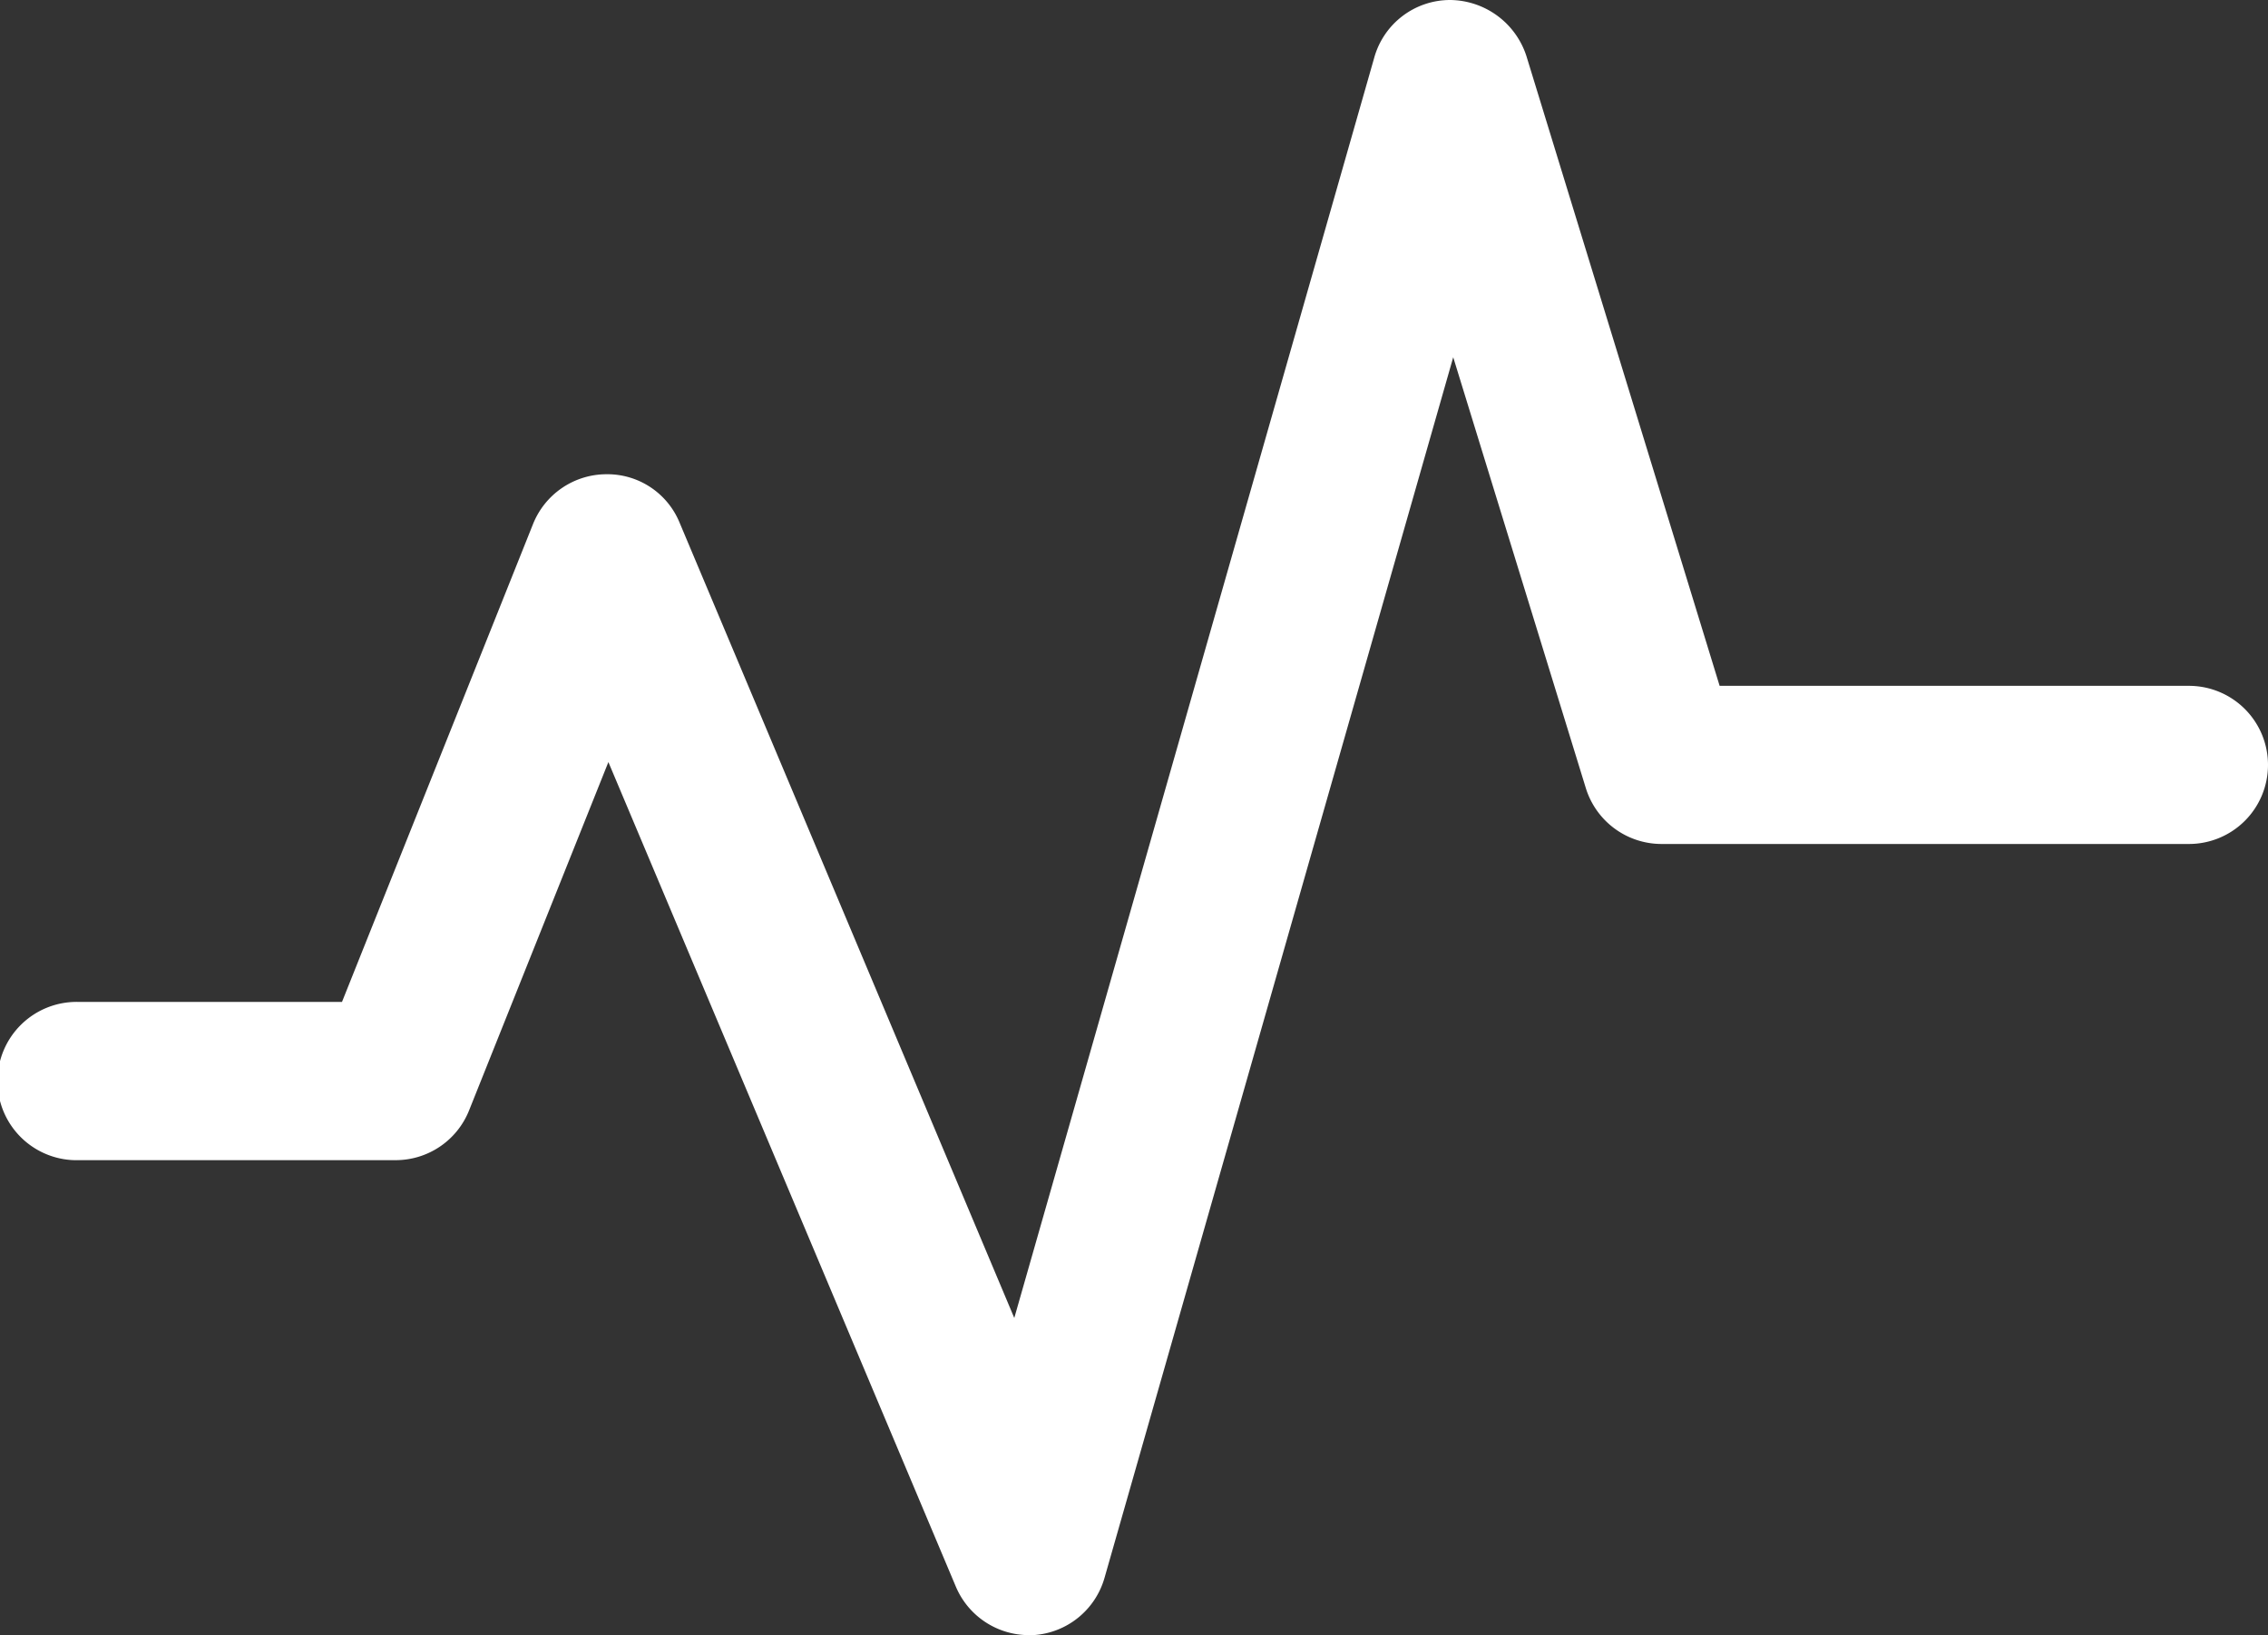 <svg data-name="Group 6914" xmlns="http://www.w3.org/2000/svg" width="28" height="20.185" viewBox="0 0 28 20.185">
    <rect x="0" y="0" width="28" height="20.185" fill="#333333" stroke="none"/>
    <defs>
        <clipPath id="a1493470ma">
            <path data-name="Rectangle 12282" style="fill:#fff" d="M0 0h28v20.185H0z"/>
        </clipPath>
    </defs>
    <g data-name="Group 6913" style="clip-path:url(#a1493470ma)">
        <path data-name="Path 6356" d="M28 9.441a.976.976 0 0 1-.977.977h-6.511a.979.979 0 0 1-.934-.69L17.941 4.41l-4.305 15.067a.977.977 0 0 1-.88.707H12.7a.98.98 0 0 1-.9-.6L7.511 9.407l-1.72 4.3a.976.976 0 0 1-.907.614H.977a.977.977 0 1 1 0-1.953h3.245l2.359-5.9a.978.978 0 0 1 .9-.614.964.964 0 0 1 .91.6l4.131 9.815L16.967.708A.973.973 0 0 1 17.9 0a1 1 0 0 1 .944.69l2.386 7.776h5.791a.976.976 0 0 1 .979.976z" style="fill:#fff"/>
    </g>
</svg>
